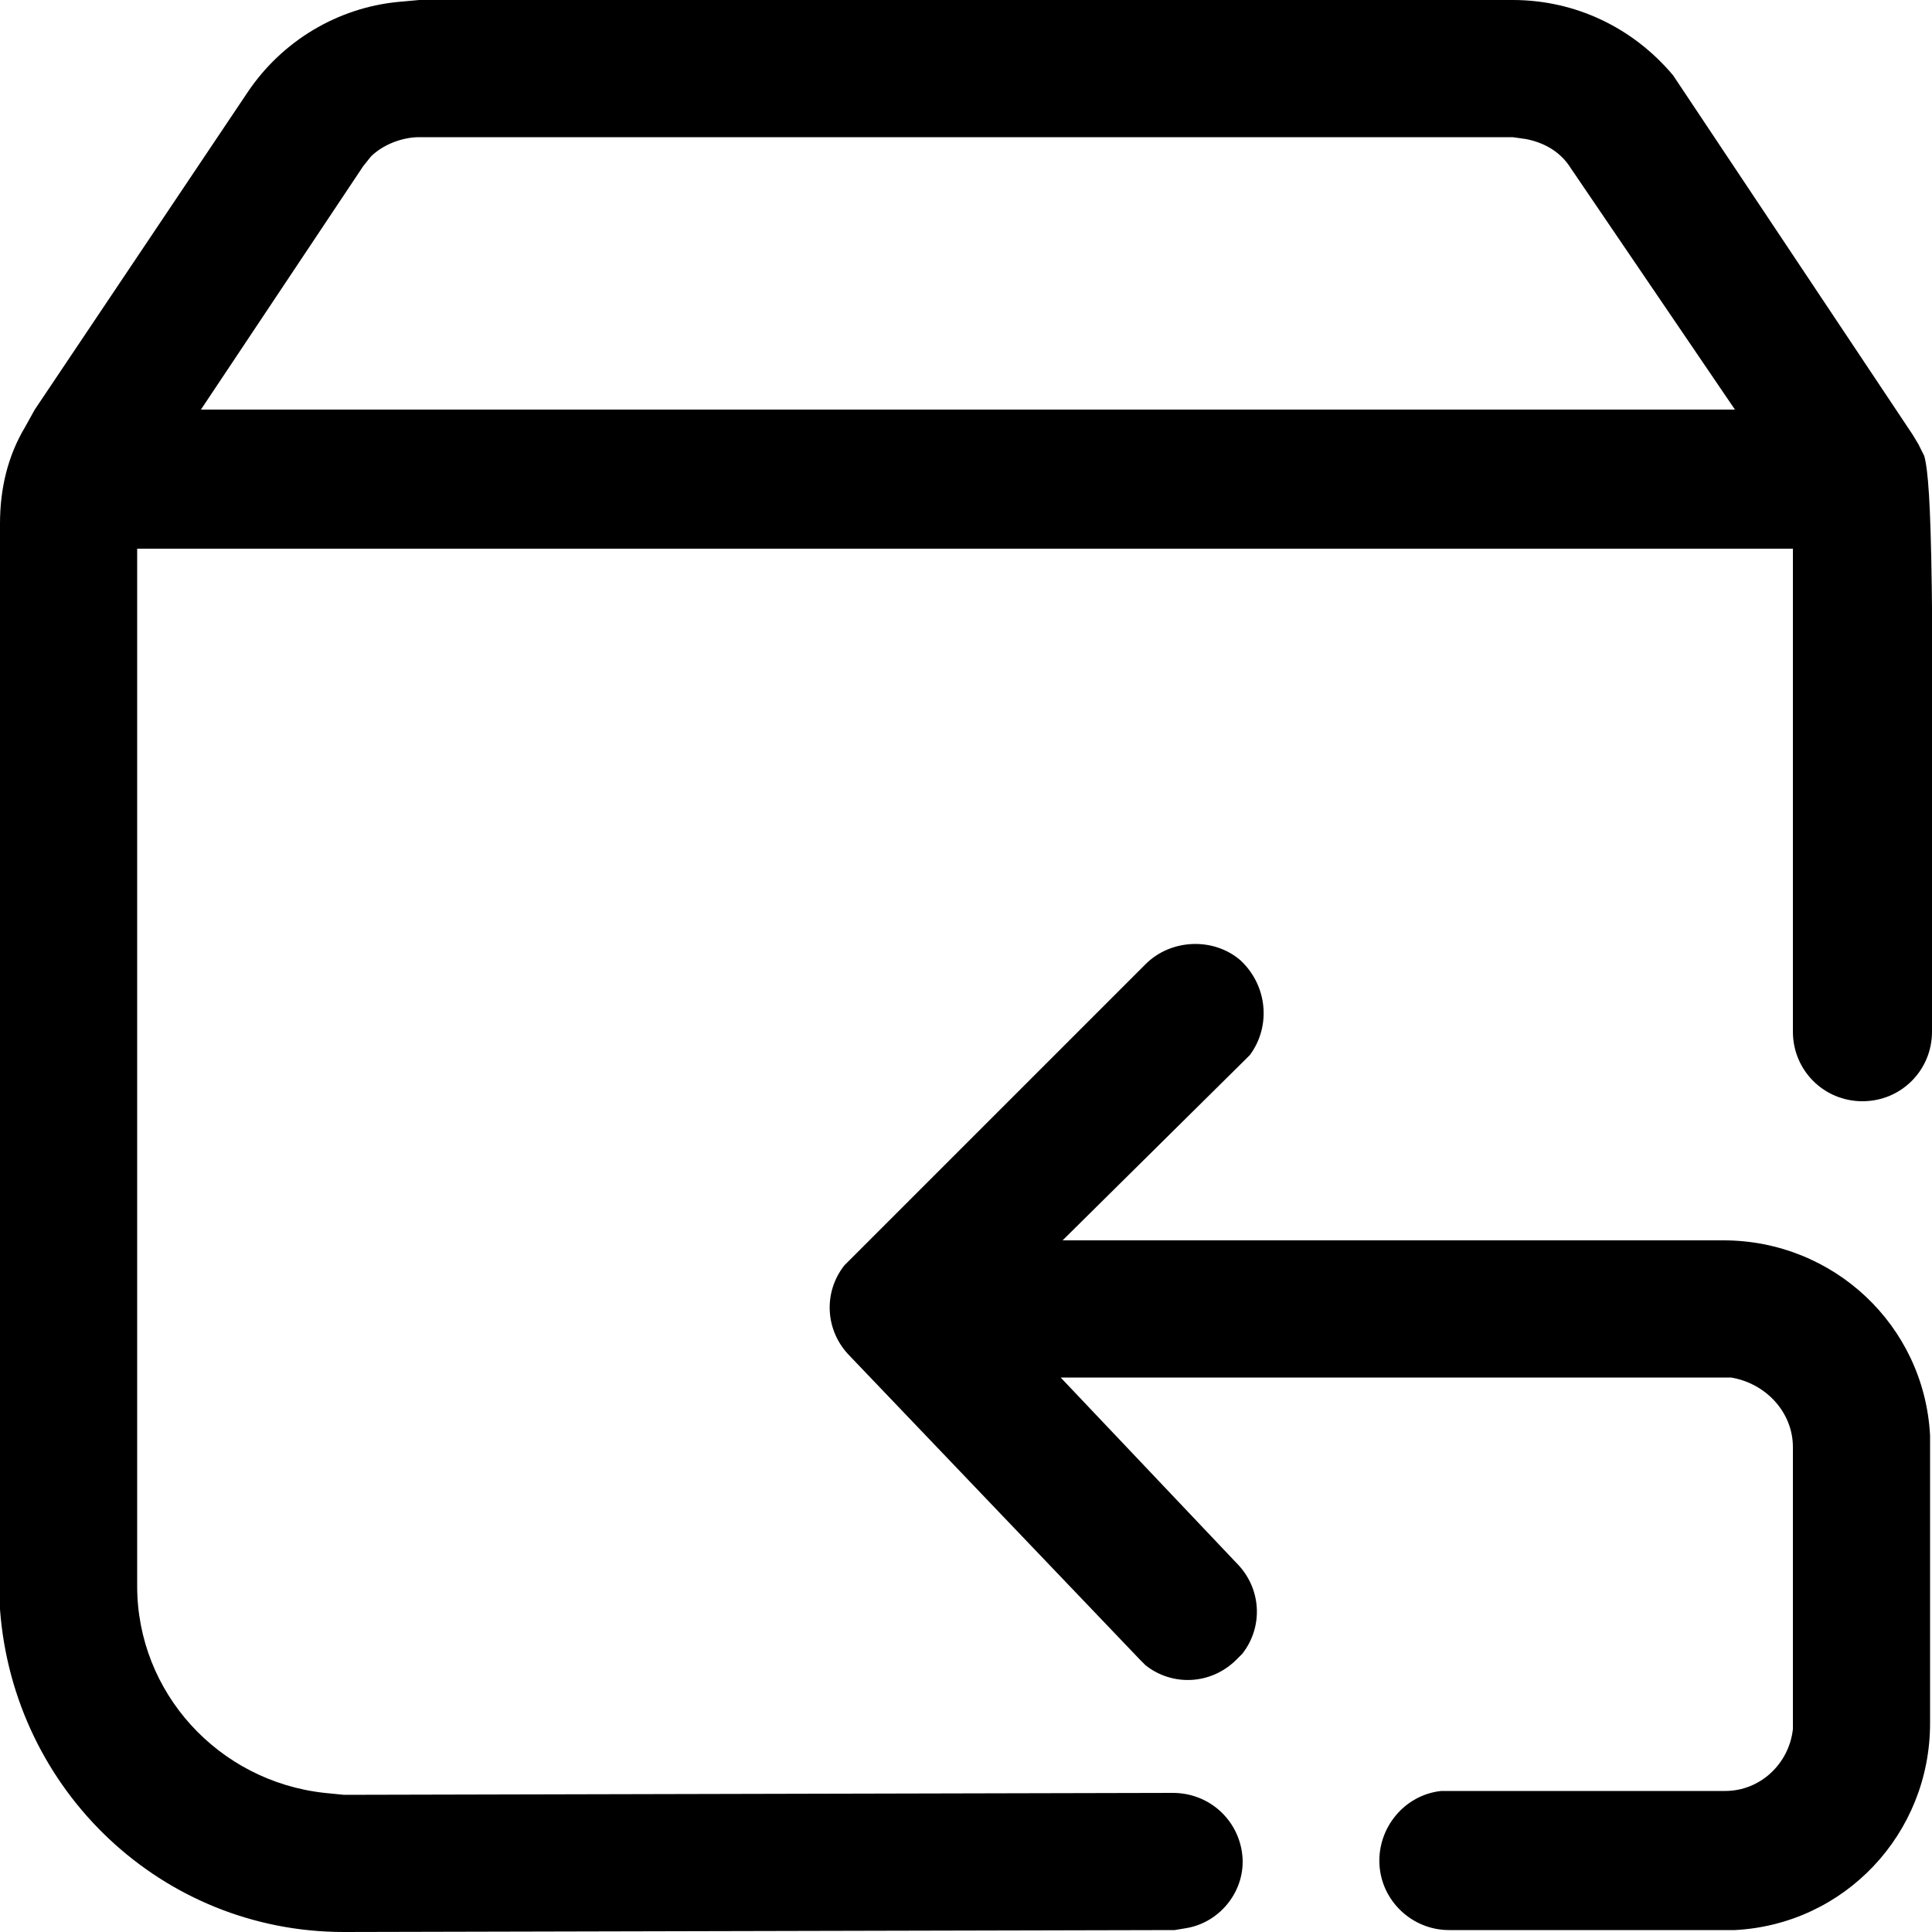 <?xml version="1.0" standalone="no"?><!DOCTYPE svg PUBLIC "-//W3C//DTD SVG 1.1//EN" "http://www.w3.org/Graphics/SVG/1.1/DTD/svg11.dtd"><svg t="1653375918666" class="icon" viewBox="0 0 1024 1024" version="1.1" xmlns="http://www.w3.org/2000/svg" p-id="6522" xmlns:xlink="http://www.w3.org/1999/xlink" width="200" height="200"><defs><style type="text/css">@font-face { font-family: feedback-iconfont; src: url("//at.alicdn.com/t/font_1031158_u69w8yhxdu.woff2?t=1630033759944") format("woff2"), url("//at.alicdn.com/t/font_1031158_u69w8yhxdu.woff?t=1630033759944") format("woff"), url("//at.alicdn.com/t/font_1031158_u69w8yhxdu.ttf?t=1630033759944") format("truetype"); }
</style></defs><path d="M801.792 0c32.768 0 63.488 14.336 84.992 39.936l6.144 9.216L1013.76 230.4l3.072 5.12 3.072 6.144c4.096 15.36 5.12 67.584 4.096 305.152 0 20.48-16.384 36.864-36.864 36.864s-36.864-16.384-36.864-36.864v-256H72.704v549.888c0 56.32 43.008 103.424 99.328 109.568l10.24 1.024 439.296-1.024c19.456 0 34.816 14.336 36.864 32.768 2.048 18.432-11.264 35.84-29.696 38.912l-6.144 1.024-440.32 1.024C86.016 1024 7.168 949.248 0 852.992V277.504c0-18.432 4.096-35.84 13.312-51.2l5.12-9.216 112.64-167.936C149.504 21.504 179.2 4.096 210.944 1.024l11.264-1.024h579.584zM655.36 828.416c13.312 13.312 14.336 33.792 3.072 48.128l-3.072 3.072c-13.312 13.312-33.792 14.336-48.128 3.072l-3.072-3.072-153.6-160.768c-13.312-13.312-14.336-33.792-3.072-48.128l3.072-3.072 156.672-156.672c13.312-13.312 35.84-14.336 50.176-2.048 14.336 13.312 16.384 34.816 5.12 50.176l-3.072 3.072-96.256 95.232h350.208c58.368 0 106.496 45.056 109.568 103.424v152.576c0 58.368-45.056 106.496-103.424 109.568H768c-19.456 0-35.84-15.36-36.864-34.816-1.024-19.456 13.312-36.864 32.768-38.912H914.432c18.432 0 33.792-14.336 35.84-32.768V766.976c0-18.432-14.336-33.792-32.768-36.864H562.176l93.184 98.304zM801.792 72.704H222.208c-9.216 0-19.456 4.096-25.6 10.24l-4.096 5.12-86.016 129.024h813.056L832.512 89.088c-5.12-8.192-13.312-13.312-23.552-15.36l-7.168-1.024z m0 0" p-id="6523"></path></svg>